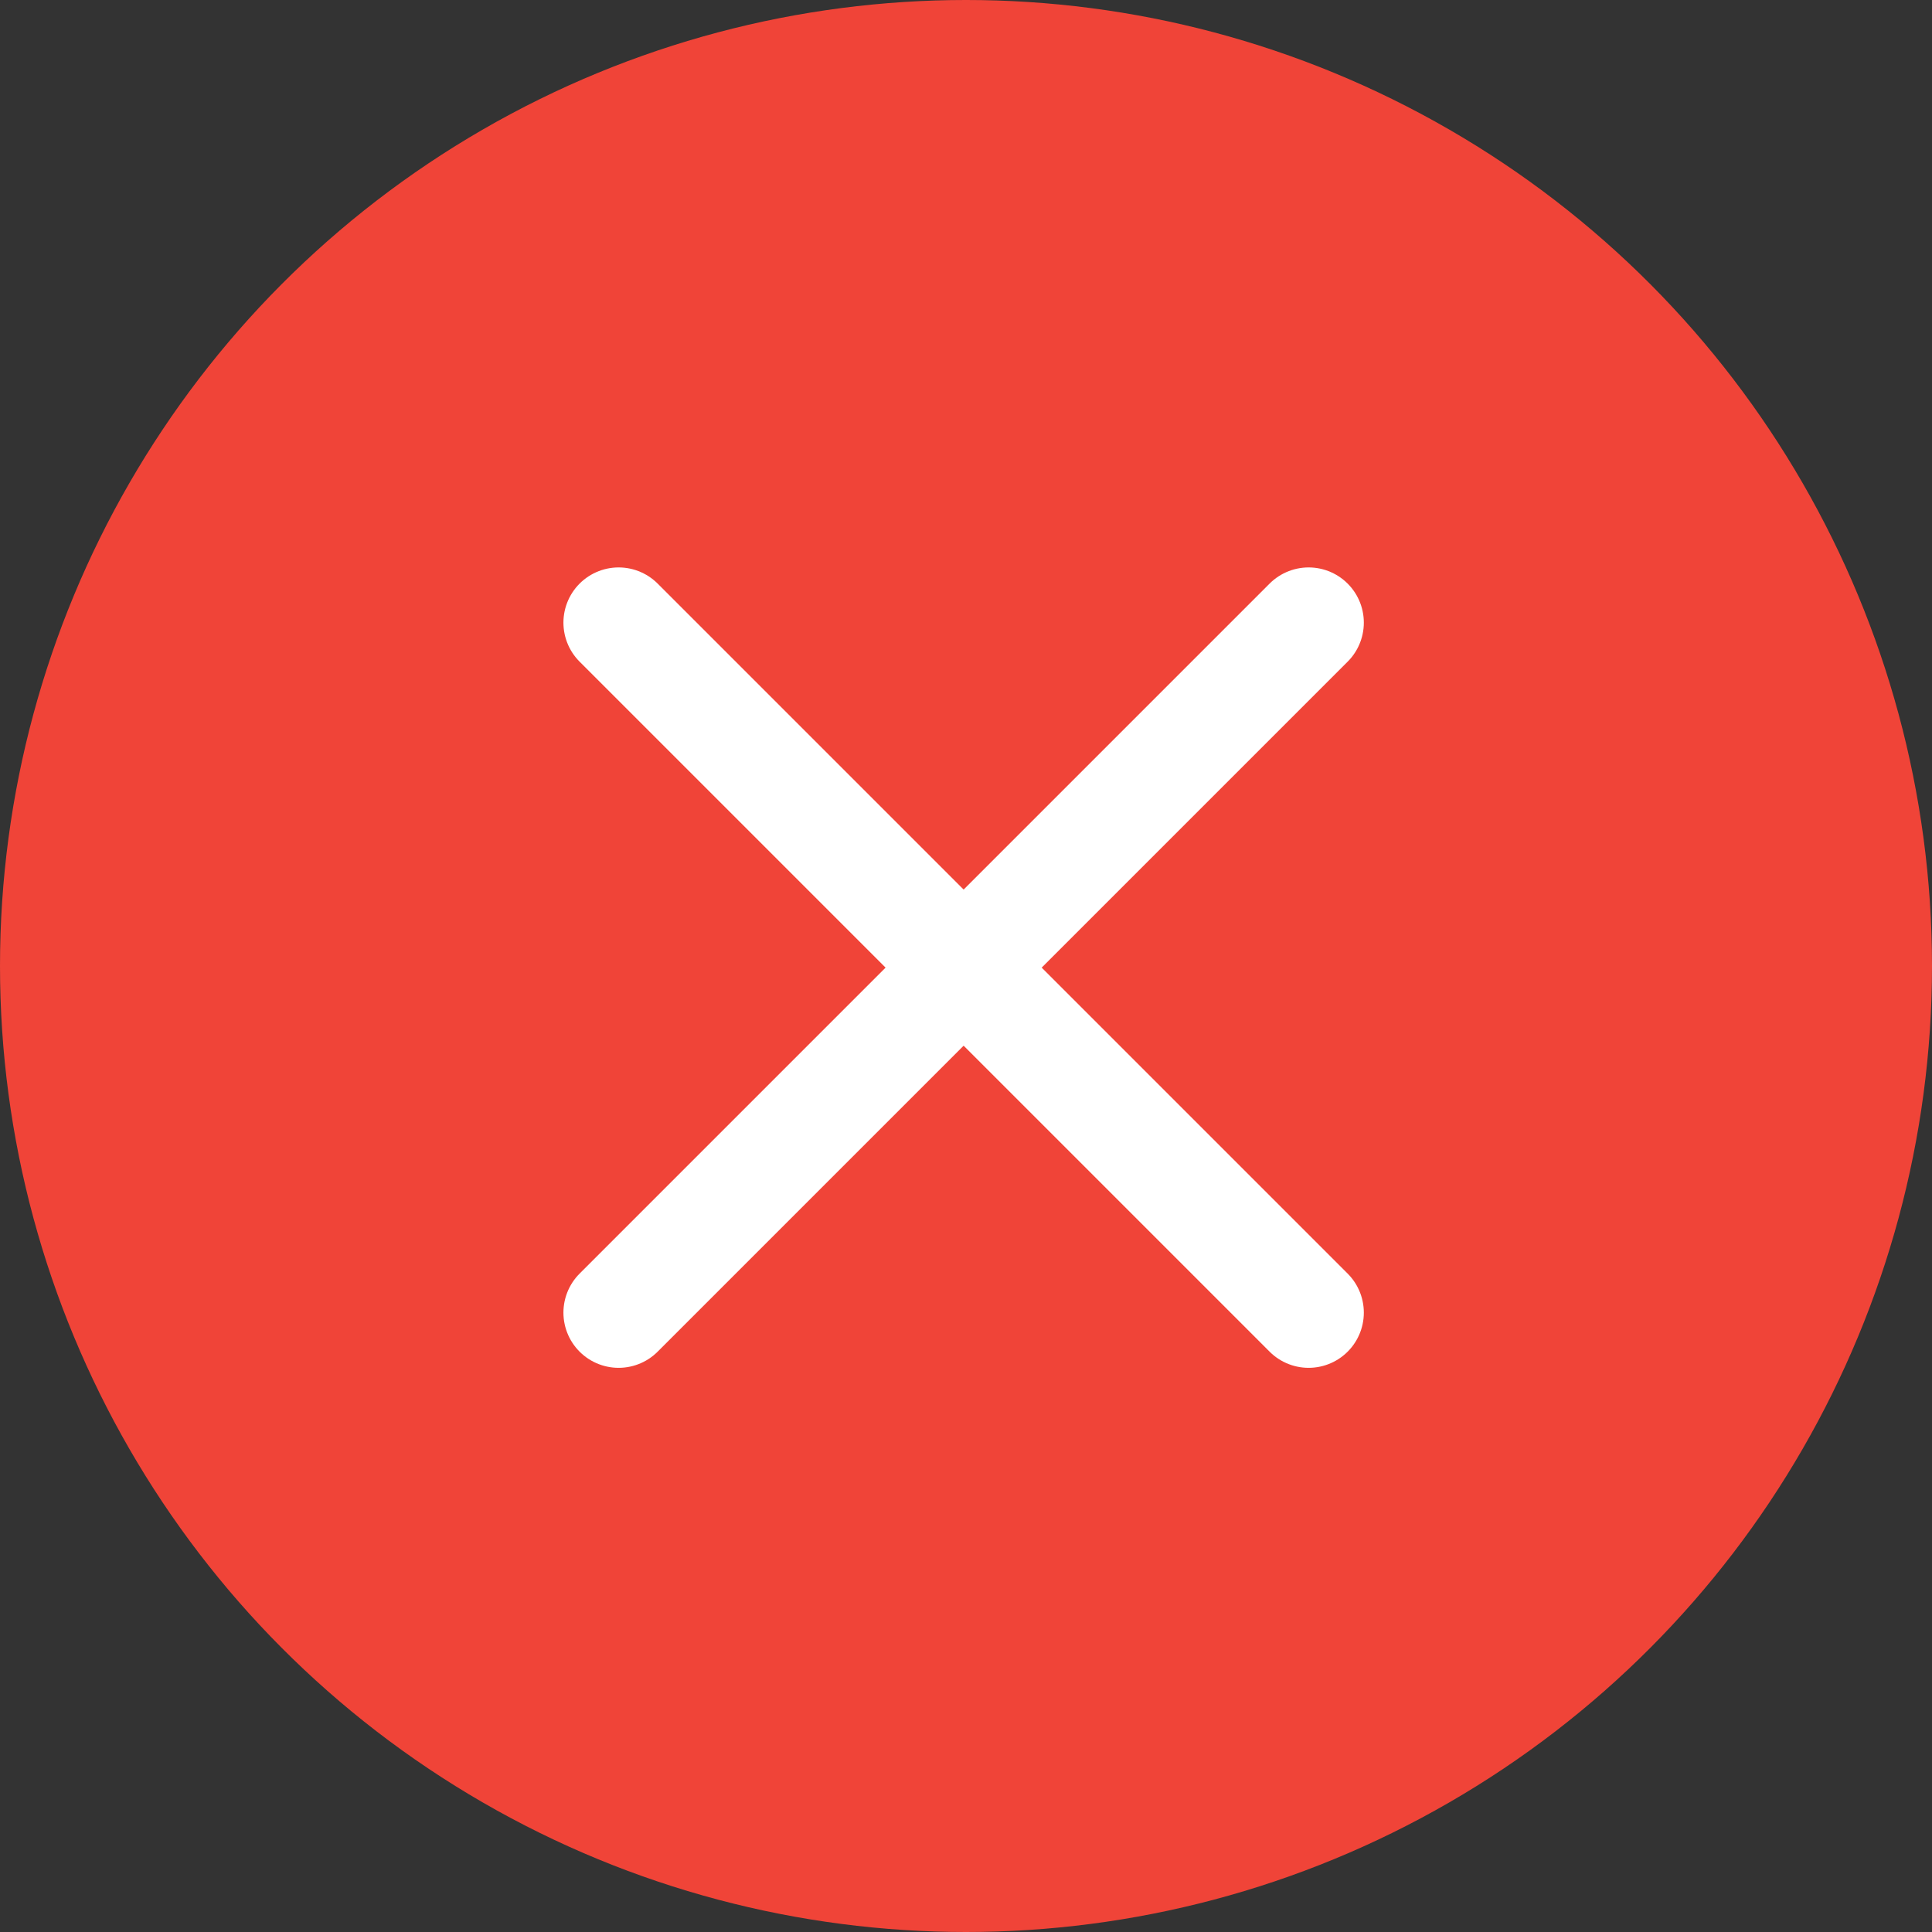 <svg width="70" height="70" viewBox="0 0 70 70" fill="none" xmlns="http://www.w3.org/2000/svg">
<rect x="0" y="0" width="70" height="70" fill="#333333" stroke="none"/>
<circle cx="35" cy="35" r="35" fill="#F04438"/>
<path d="M22.414 47.559L47.414 22.559M22.414 22.559L47.414 47.559" stroke="white" stroke-width="4" stroke-linecap="round" stroke-linejoin="round"/>
</svg>

